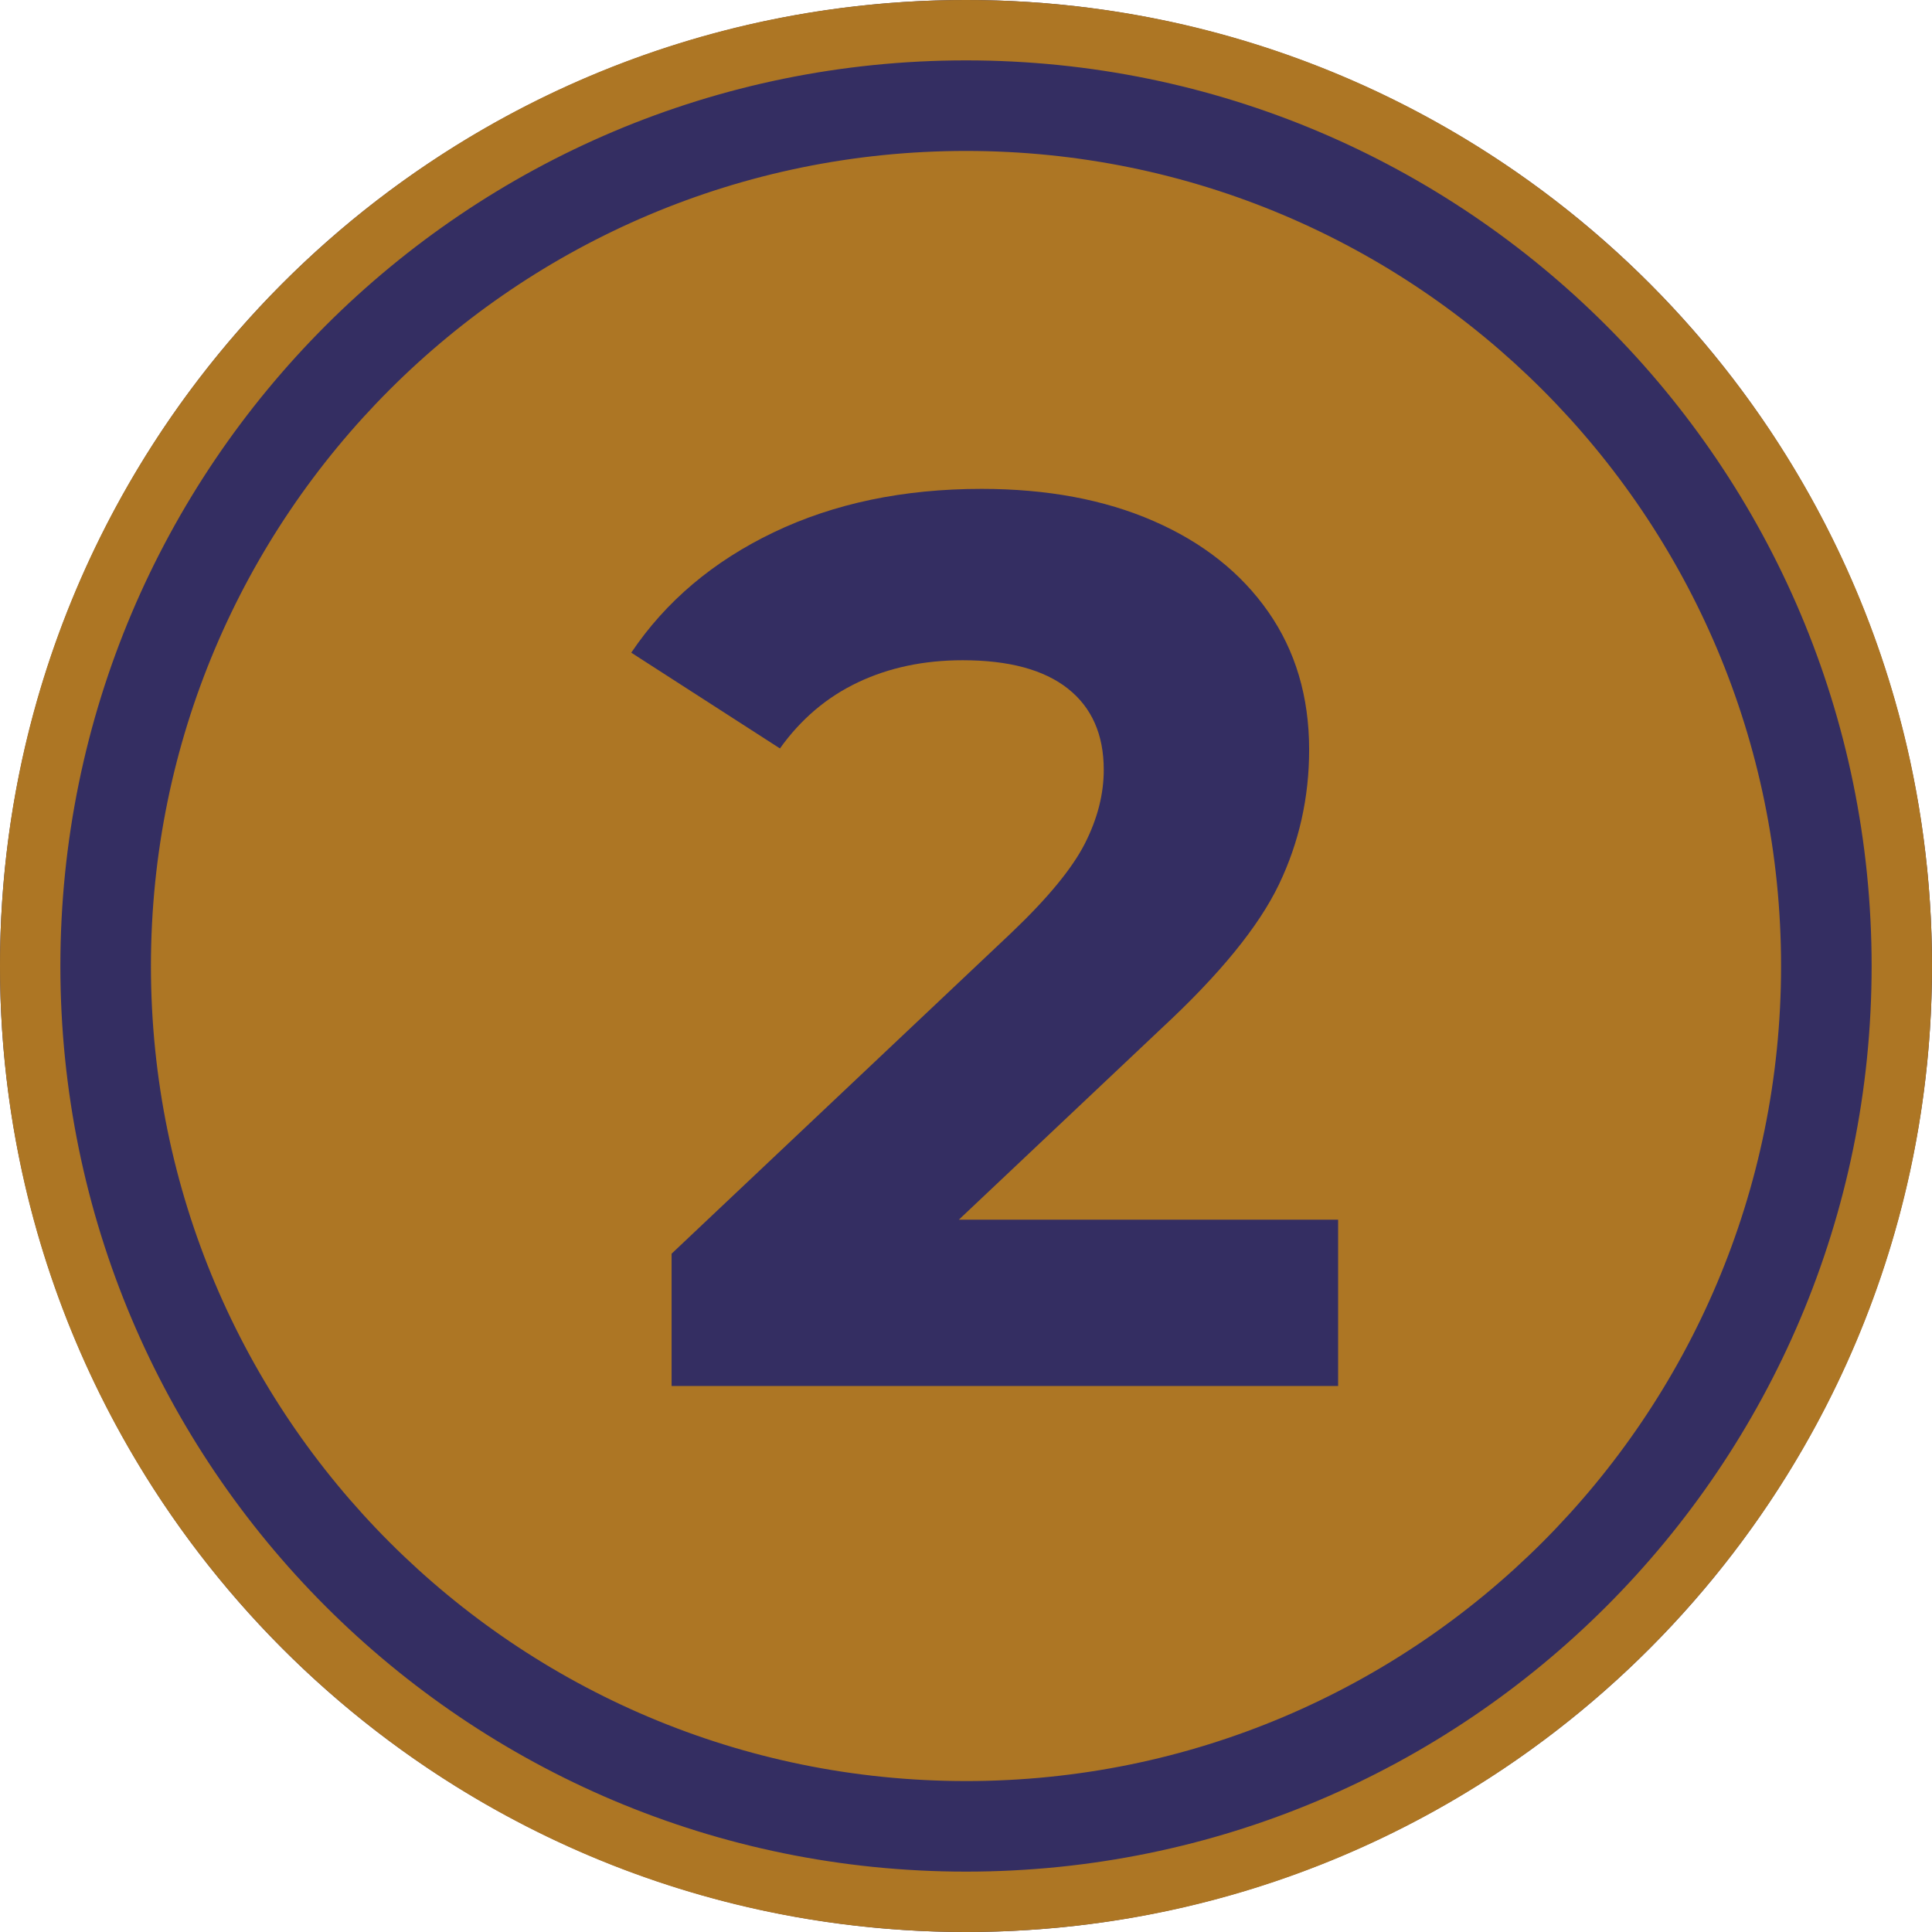 <svg xmlns="http://www.w3.org/2000/svg" width="300" height="300"><g fill="none"><circle cx="150" cy="150" r="150" fill="#342E62"/><path fill="#AD7624" d="M150 300C67.157 300 0 232.843 0 150S67.157 0 150 0s150 67.157 150 150-67.157 150-150 150zm0-9.375c77.665 0 140.625-62.96 140.625-140.625 0-77.665-62.96-140.625-140.625-140.625C72.335 9.375 9.375 72.335 9.375 150c0 77.665 62.96 140.625 140.625 140.625zm0-14.063C80.101 276.563 23.437 219.9 23.437 150S80.102 23.437 150 23.437 276.563 80.102 276.563 150 219.899 276.563 150 276.563z"/><path fill="#342E62" d="M207.783 189.391v25.826h-103.5v-20.543l52.826-49.891c5.608-5.348 9.391-9.946 11.348-13.794 1.956-3.848 2.934-7.663 2.934-11.446 0-5.478-1.858-9.684-5.576-12.62-3.717-2.934-9.163-4.401-16.337-4.401-6 0-11.413 1.141-16.239 3.424-4.826 2.282-8.87 5.706-12.13 10.271l-23.087-14.87c5.348-7.956 12.717-14.184 22.108-18.684 9.392-4.5 20.153-6.75 32.283-6.75 10.174 0 19.076 1.663 26.707 4.99 7.63 3.325 13.565 8.02 17.804 14.086 4.24 6.065 6.359 13.207 6.359 21.424 0 7.435-1.566 14.413-4.696 20.935-3.13 6.522-9.196 13.956-18.196 22.304l-31.5 29.74h58.892z"/></g></svg>